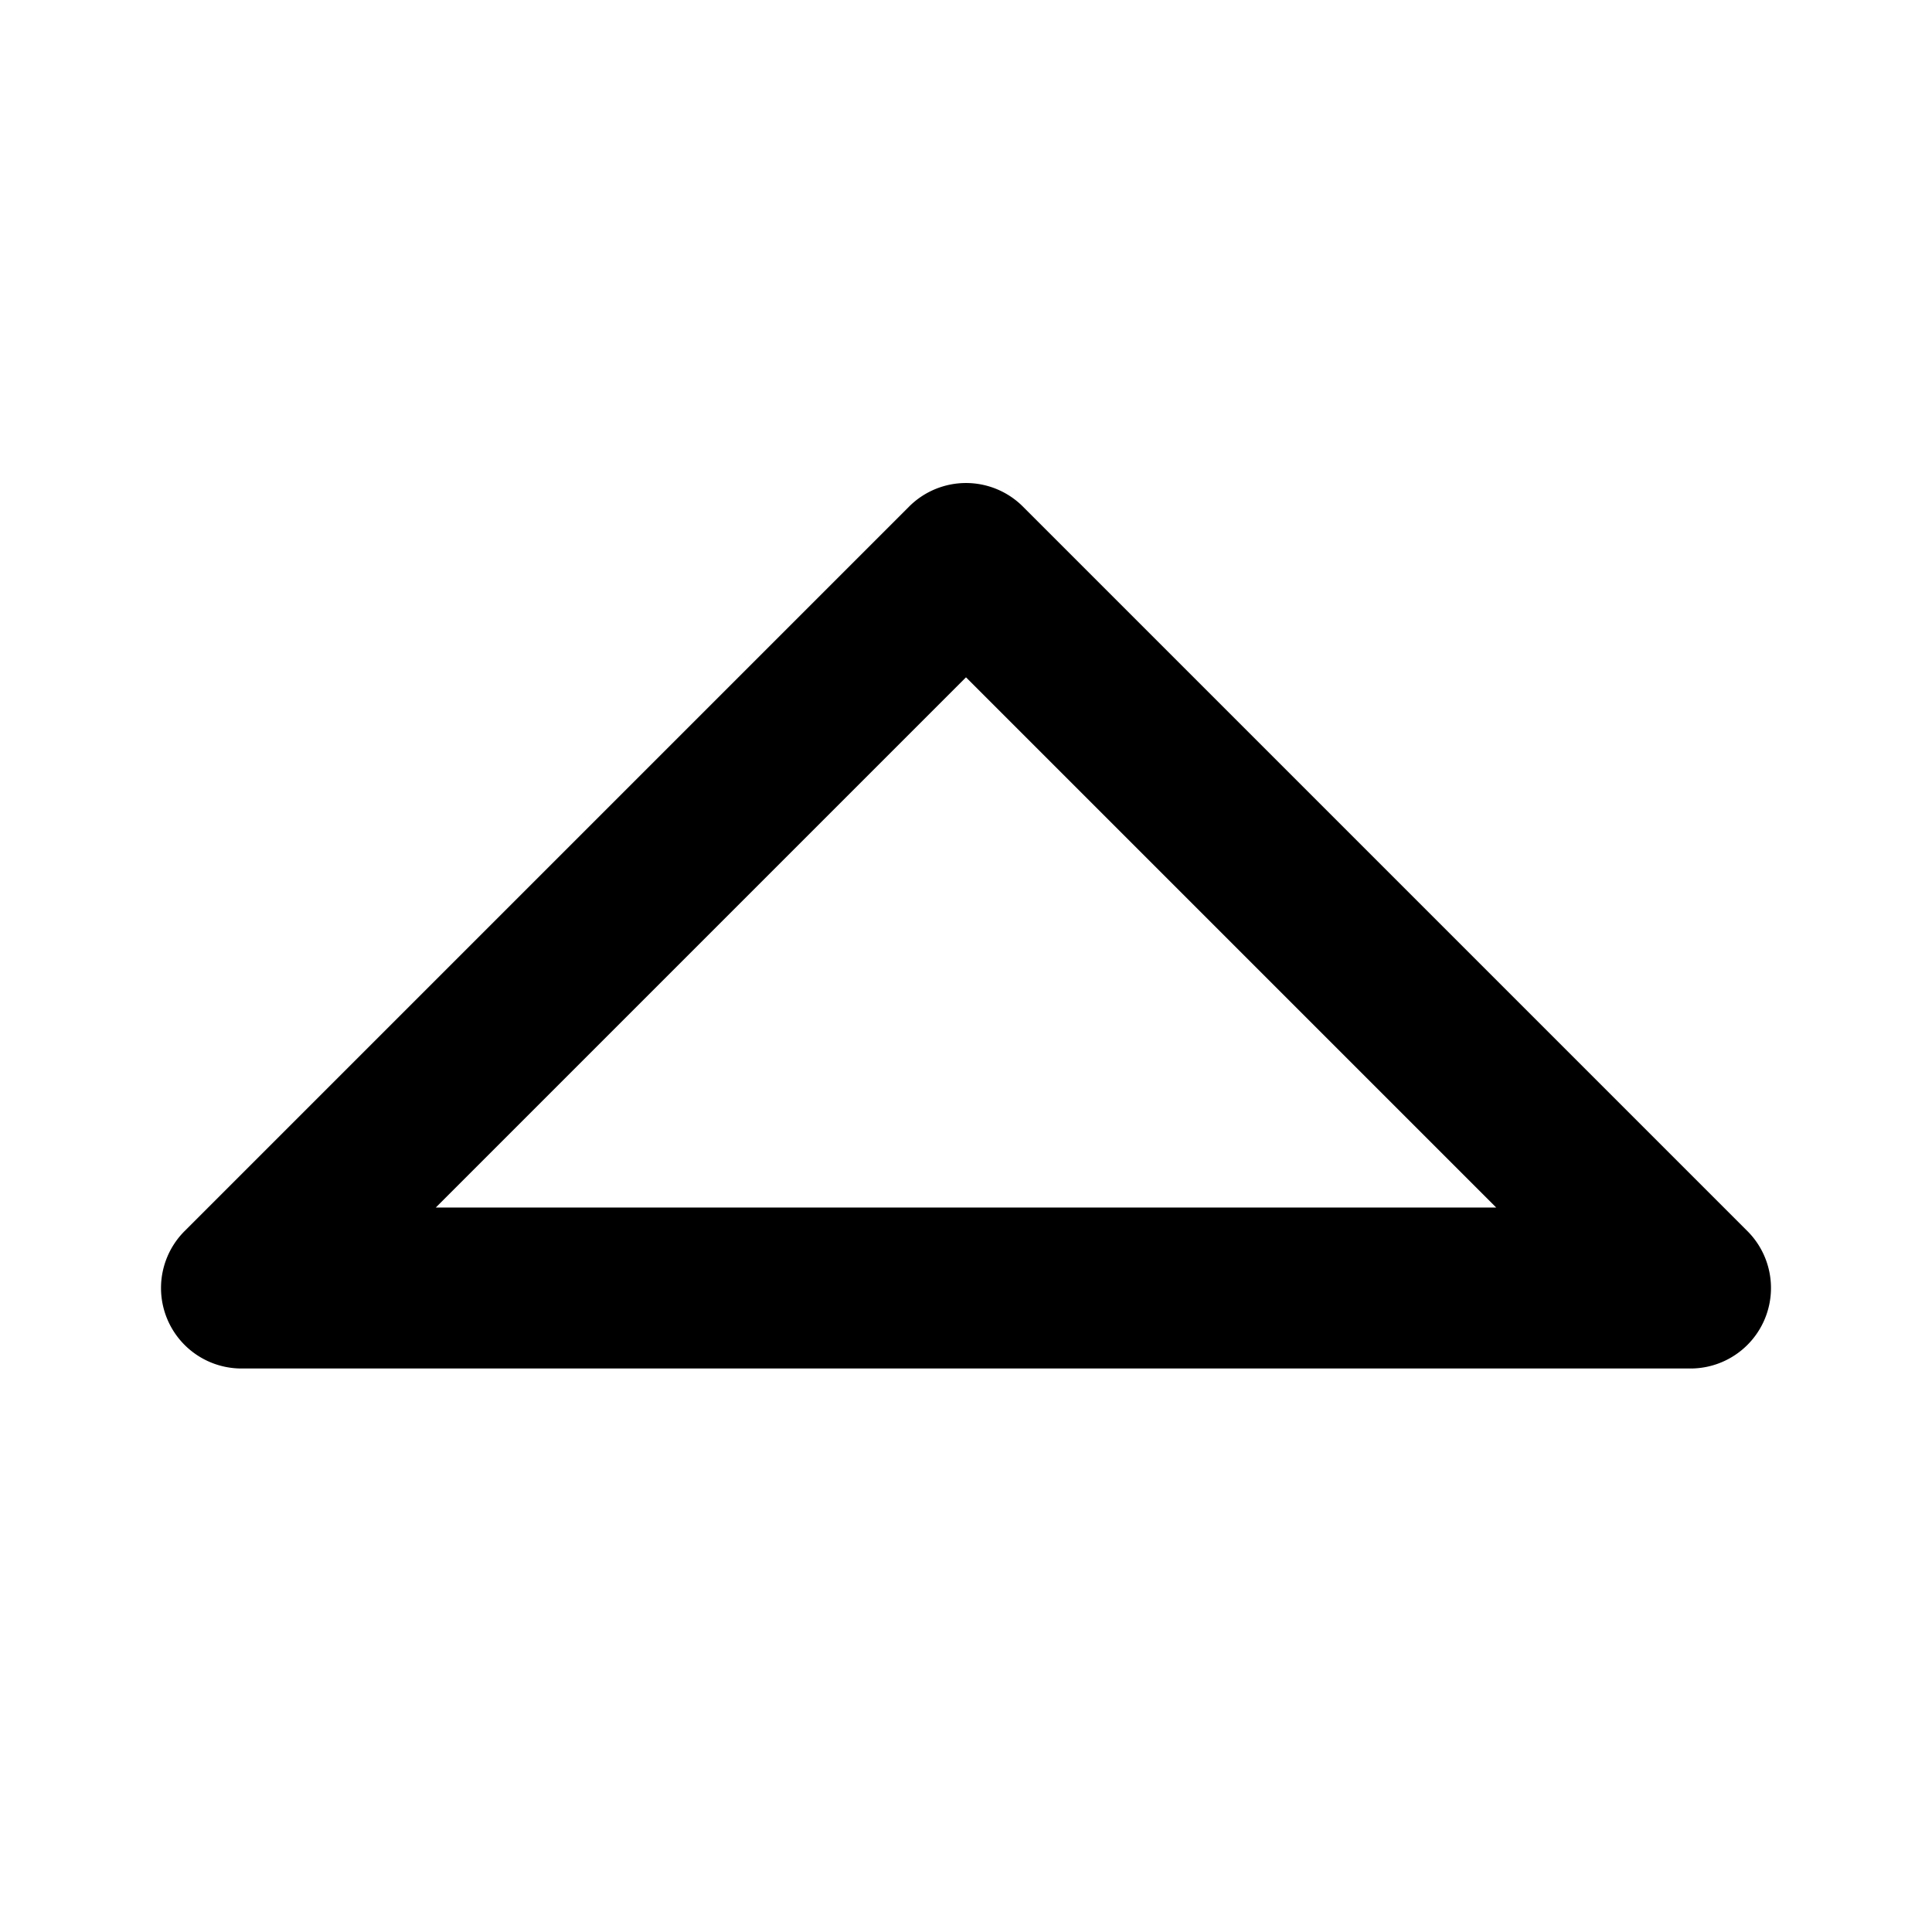 <svg xmlns="http://www.w3.org/2000/svg" viewBox="0 0 24 24">
  <path fill-rule="evenodd" d="M11.293 6.293a1 1 0 0 1 1.414 0l9 9A1 1 0 0 1 21 17H3a1 1 0 0 1-.707-1.707l9-9ZM5.414 15h13.172L12 8.414 5.414 15Z"/>
</svg>
